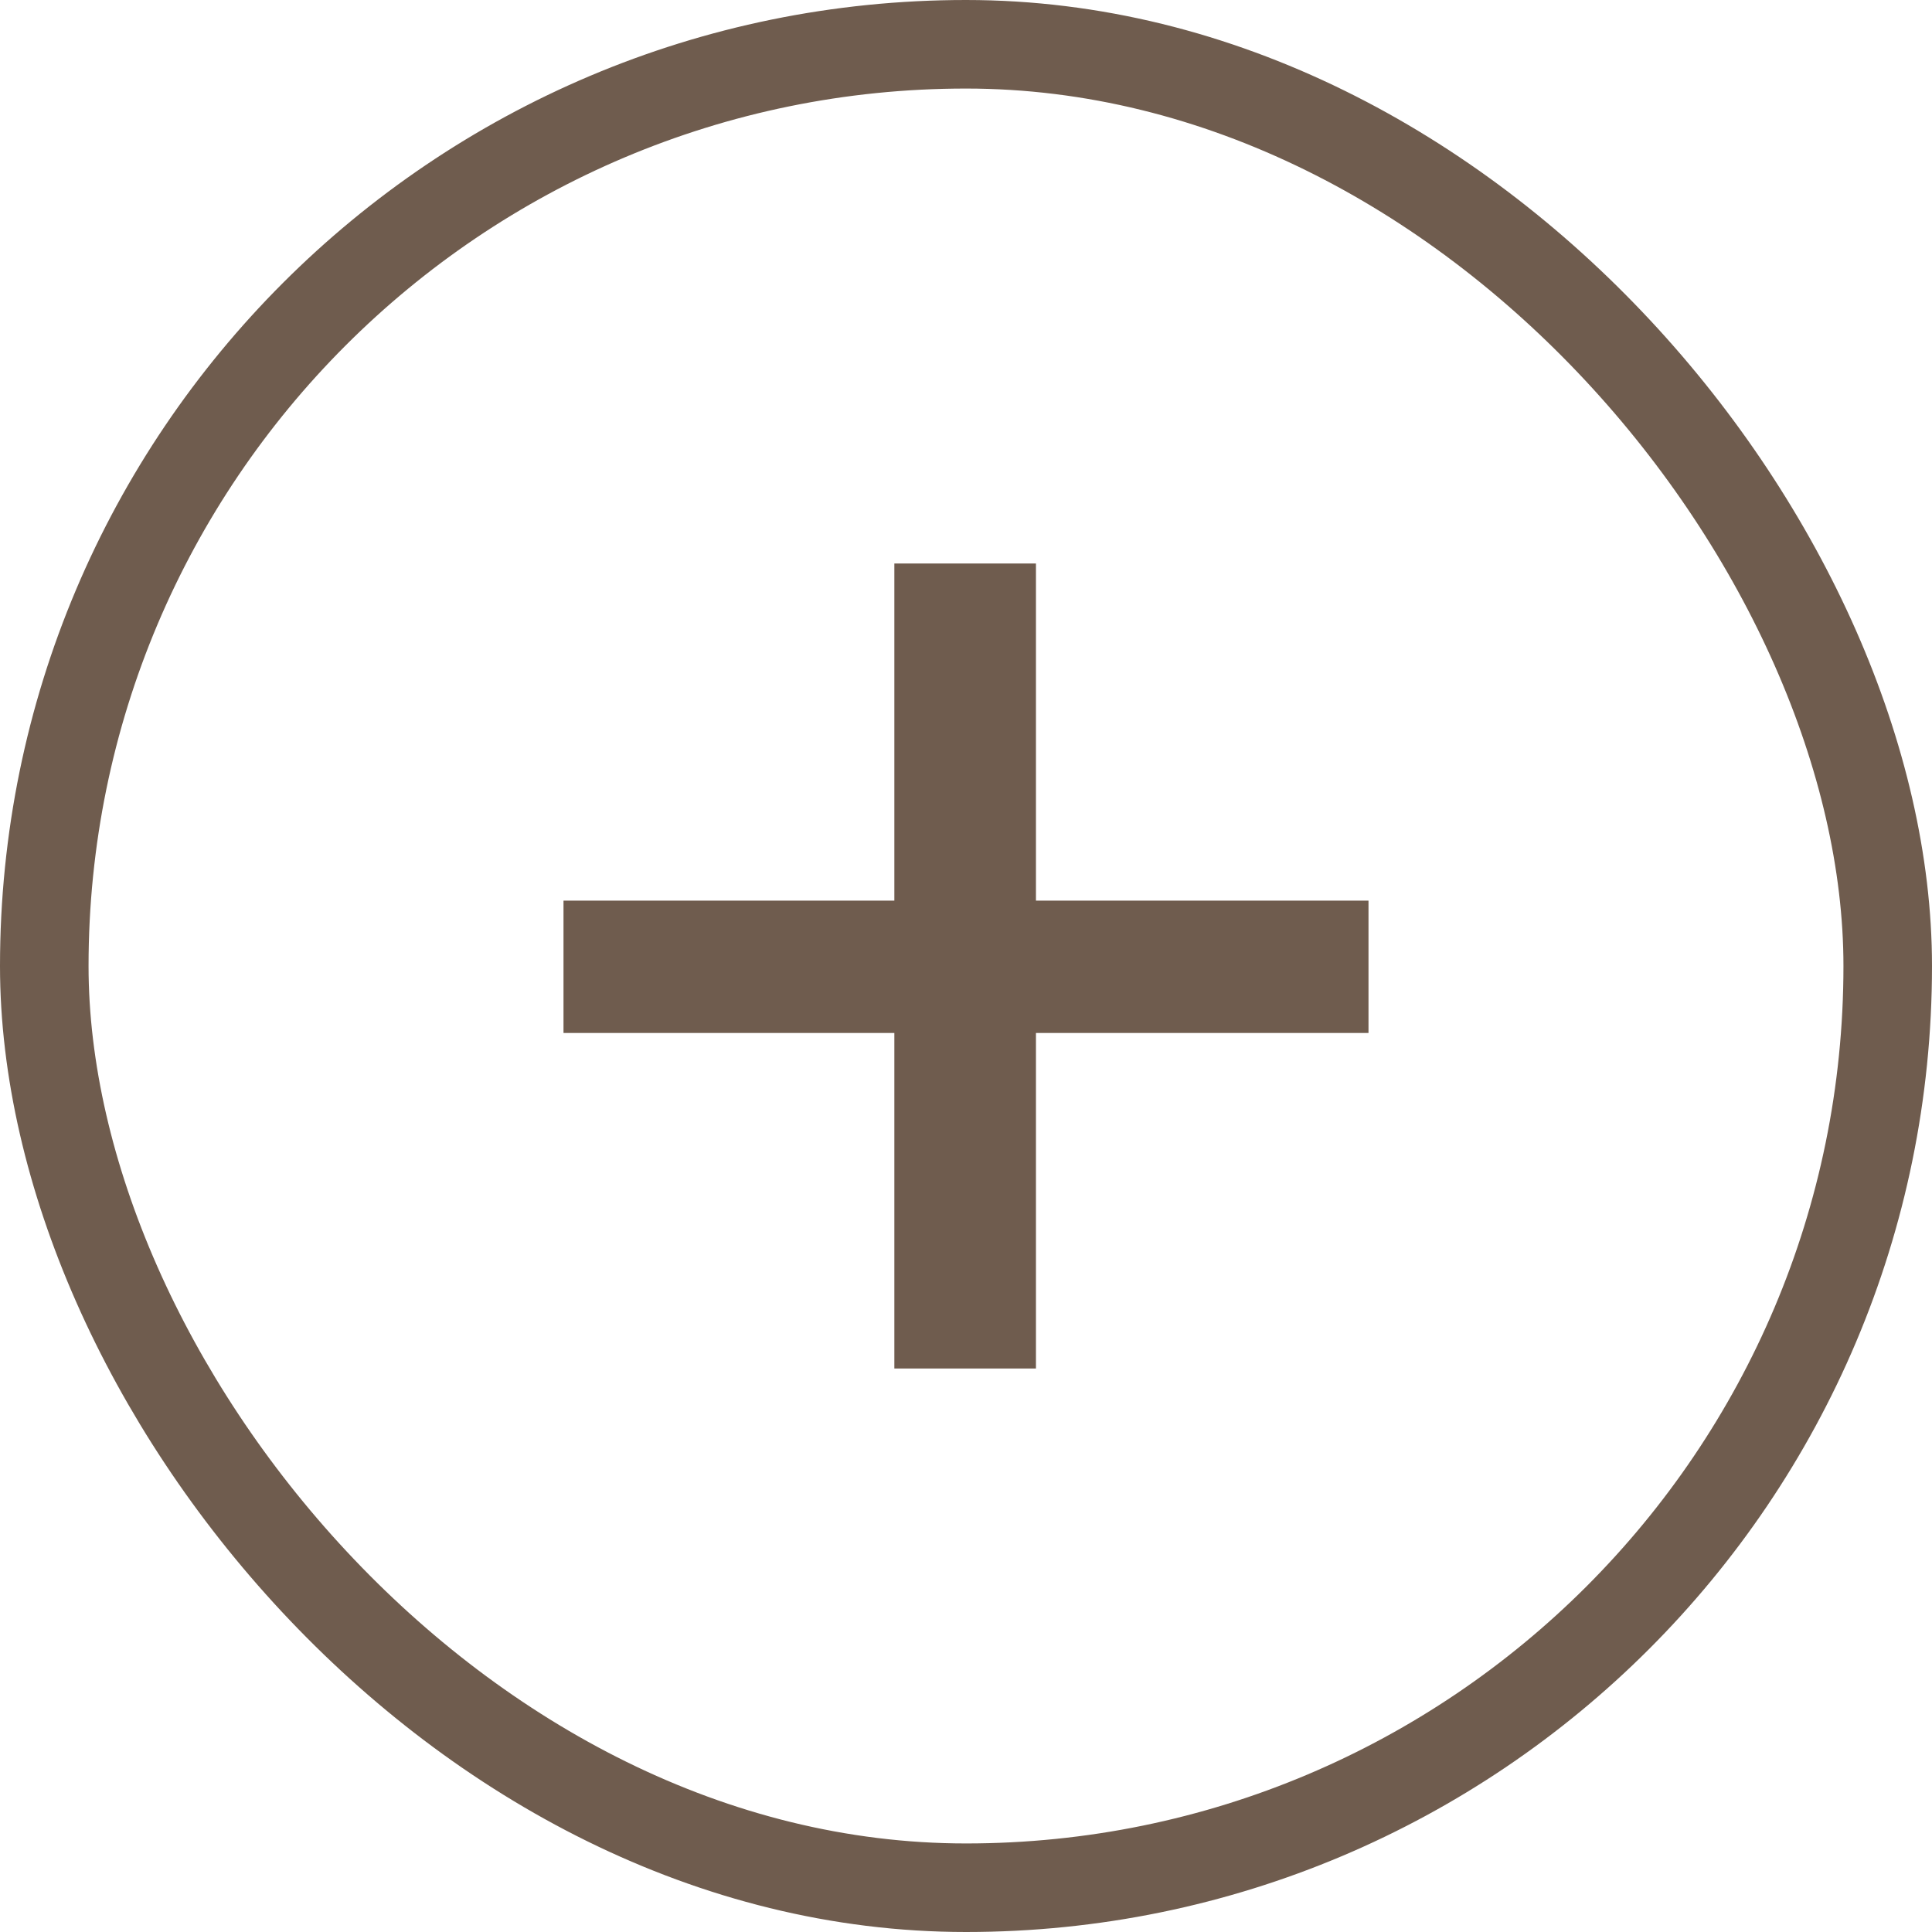 <svg width="24" height="24" viewBox="0 0 24 24" fill="none" xmlns="http://www.w3.org/2000/svg">
<rect x="0.55" y="0.55" width="22.9" height="22.9" rx="11.45" stroke="#6F5C4E" stroke-width="1.1"/>
<path d="M11.11 12.832H7V11.188H11.11V7H12.869V11.188H17V12.832H12.869V17H11.11V12.832Z" fill="#6F5C4E"/>
</svg>
